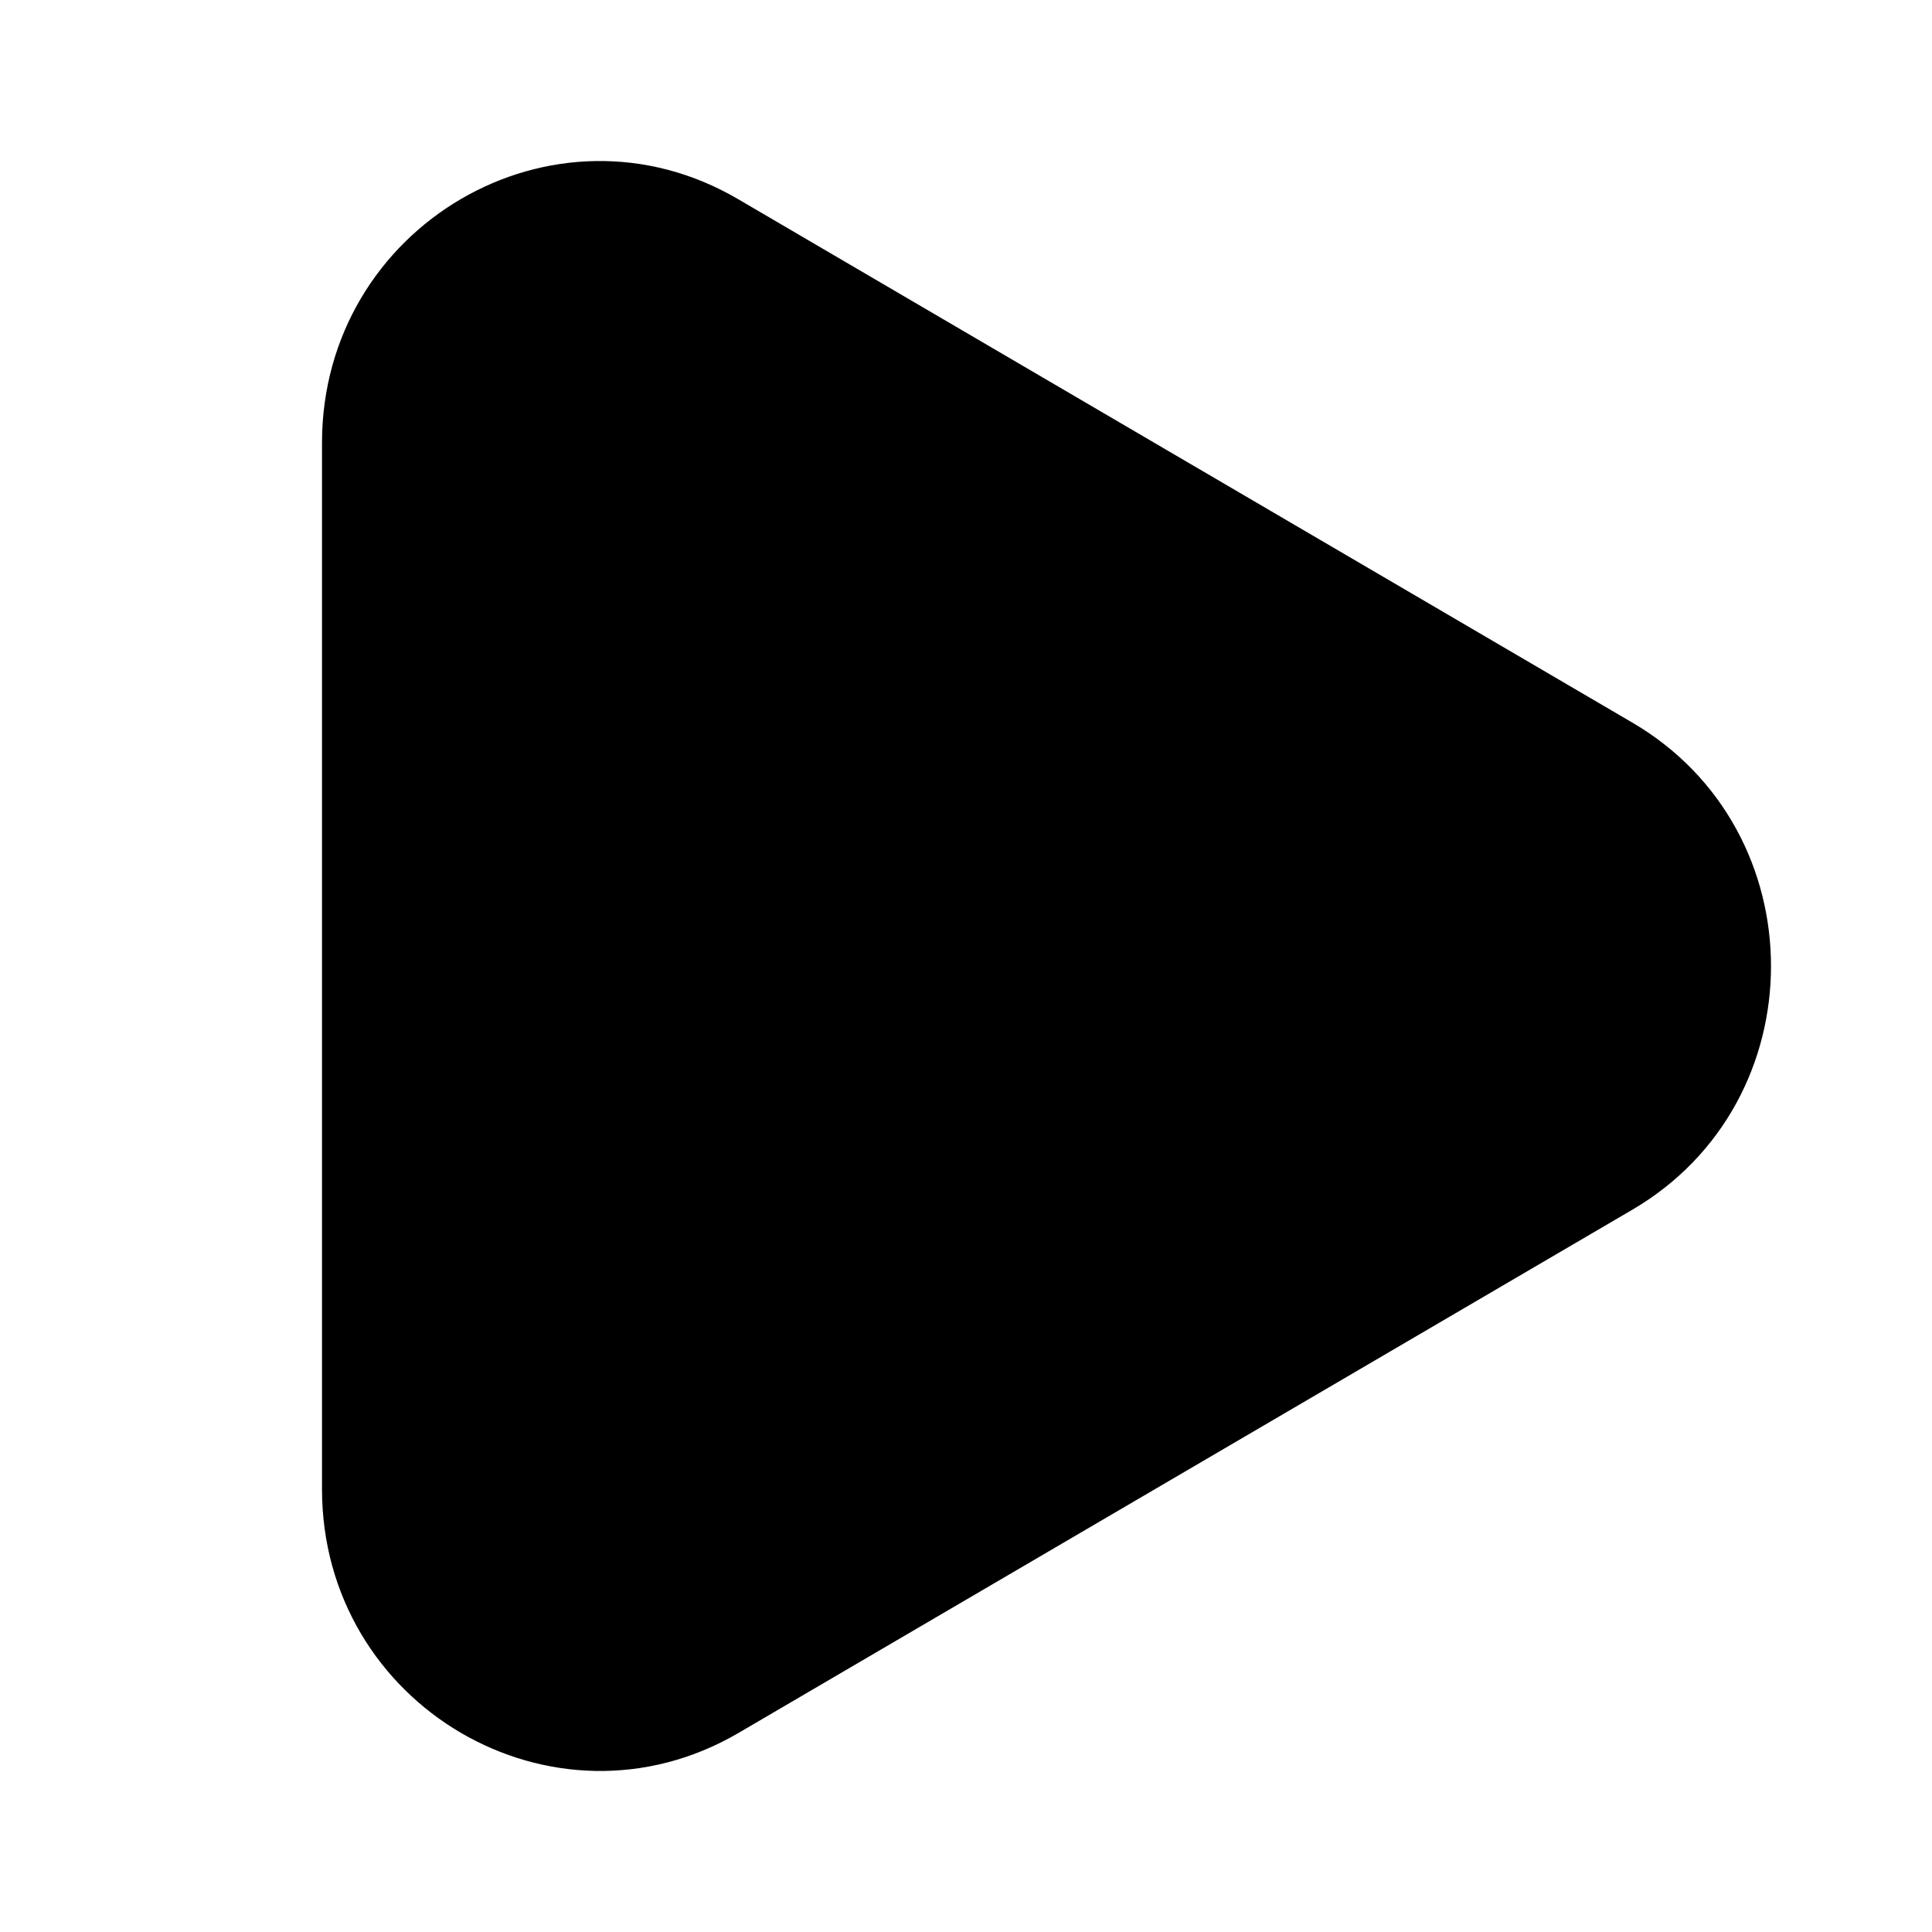 <svg width="24" height="24" viewBox="0 0 24 24" fill="none" xmlns="http://www.w3.org/2000/svg">
    <path d="M4 11.998V5.502C4 2.81 6.874 1.127 9.171 2.475L14.723 5.725L20.275 8.975C22.575 10.318 22.575 13.685 20.275 15.029L14.723 18.279L9.171 21.529C6.874 22.869 4 21.189 4 18.498V11.998Z"
          fill="currentColor"/>
</svg>
